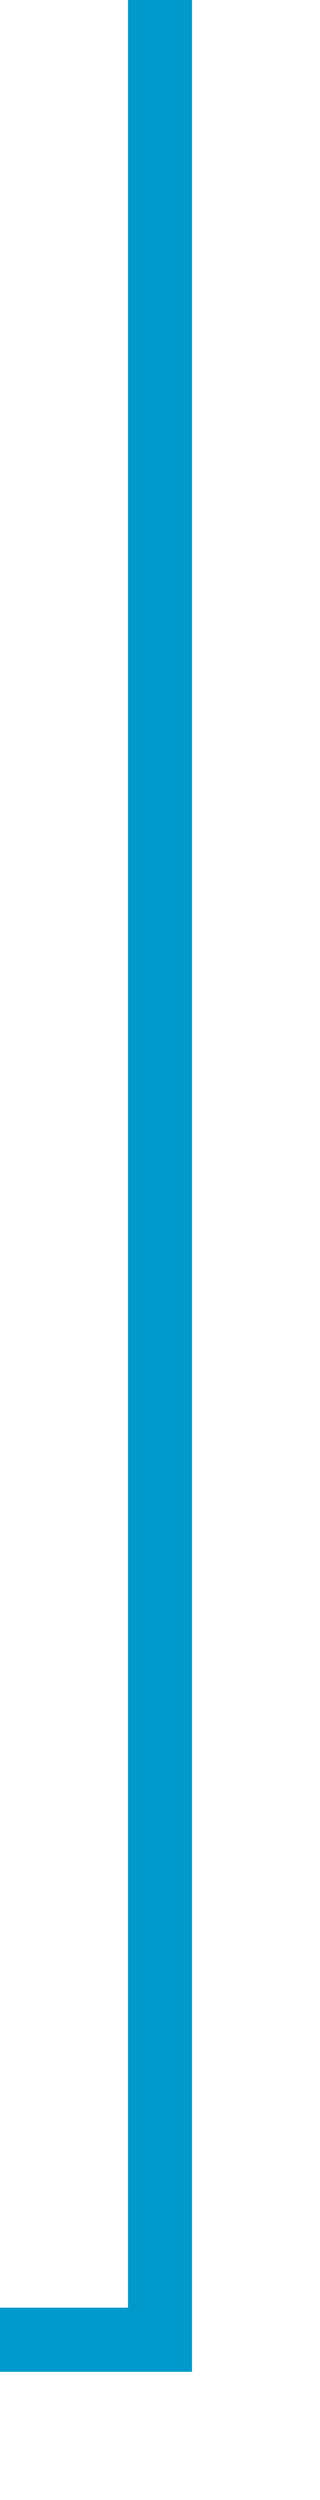 ﻿<?xml version="1.0" encoding="utf-8"?>
<svg version="1.1" xmlns:xlink="http://www.w3.org/1999/xlink" width="10px" height="78px" preserveAspectRatio="xMidYMin meet" viewBox="936 777  8 78" xmlns="http://www.w3.org/2000/svg">
  <path d="M 940 777  L 940 850  L 689 850  L 689 927  " stroke-width="2" stroke="#0099cc" fill="none" />
  <path d="M 681.4 926  L 689 933  L 696.6 926  L 681.4 926  Z " fill-rule="nonzero" fill="#0099cc" stroke="none" />
</svg>